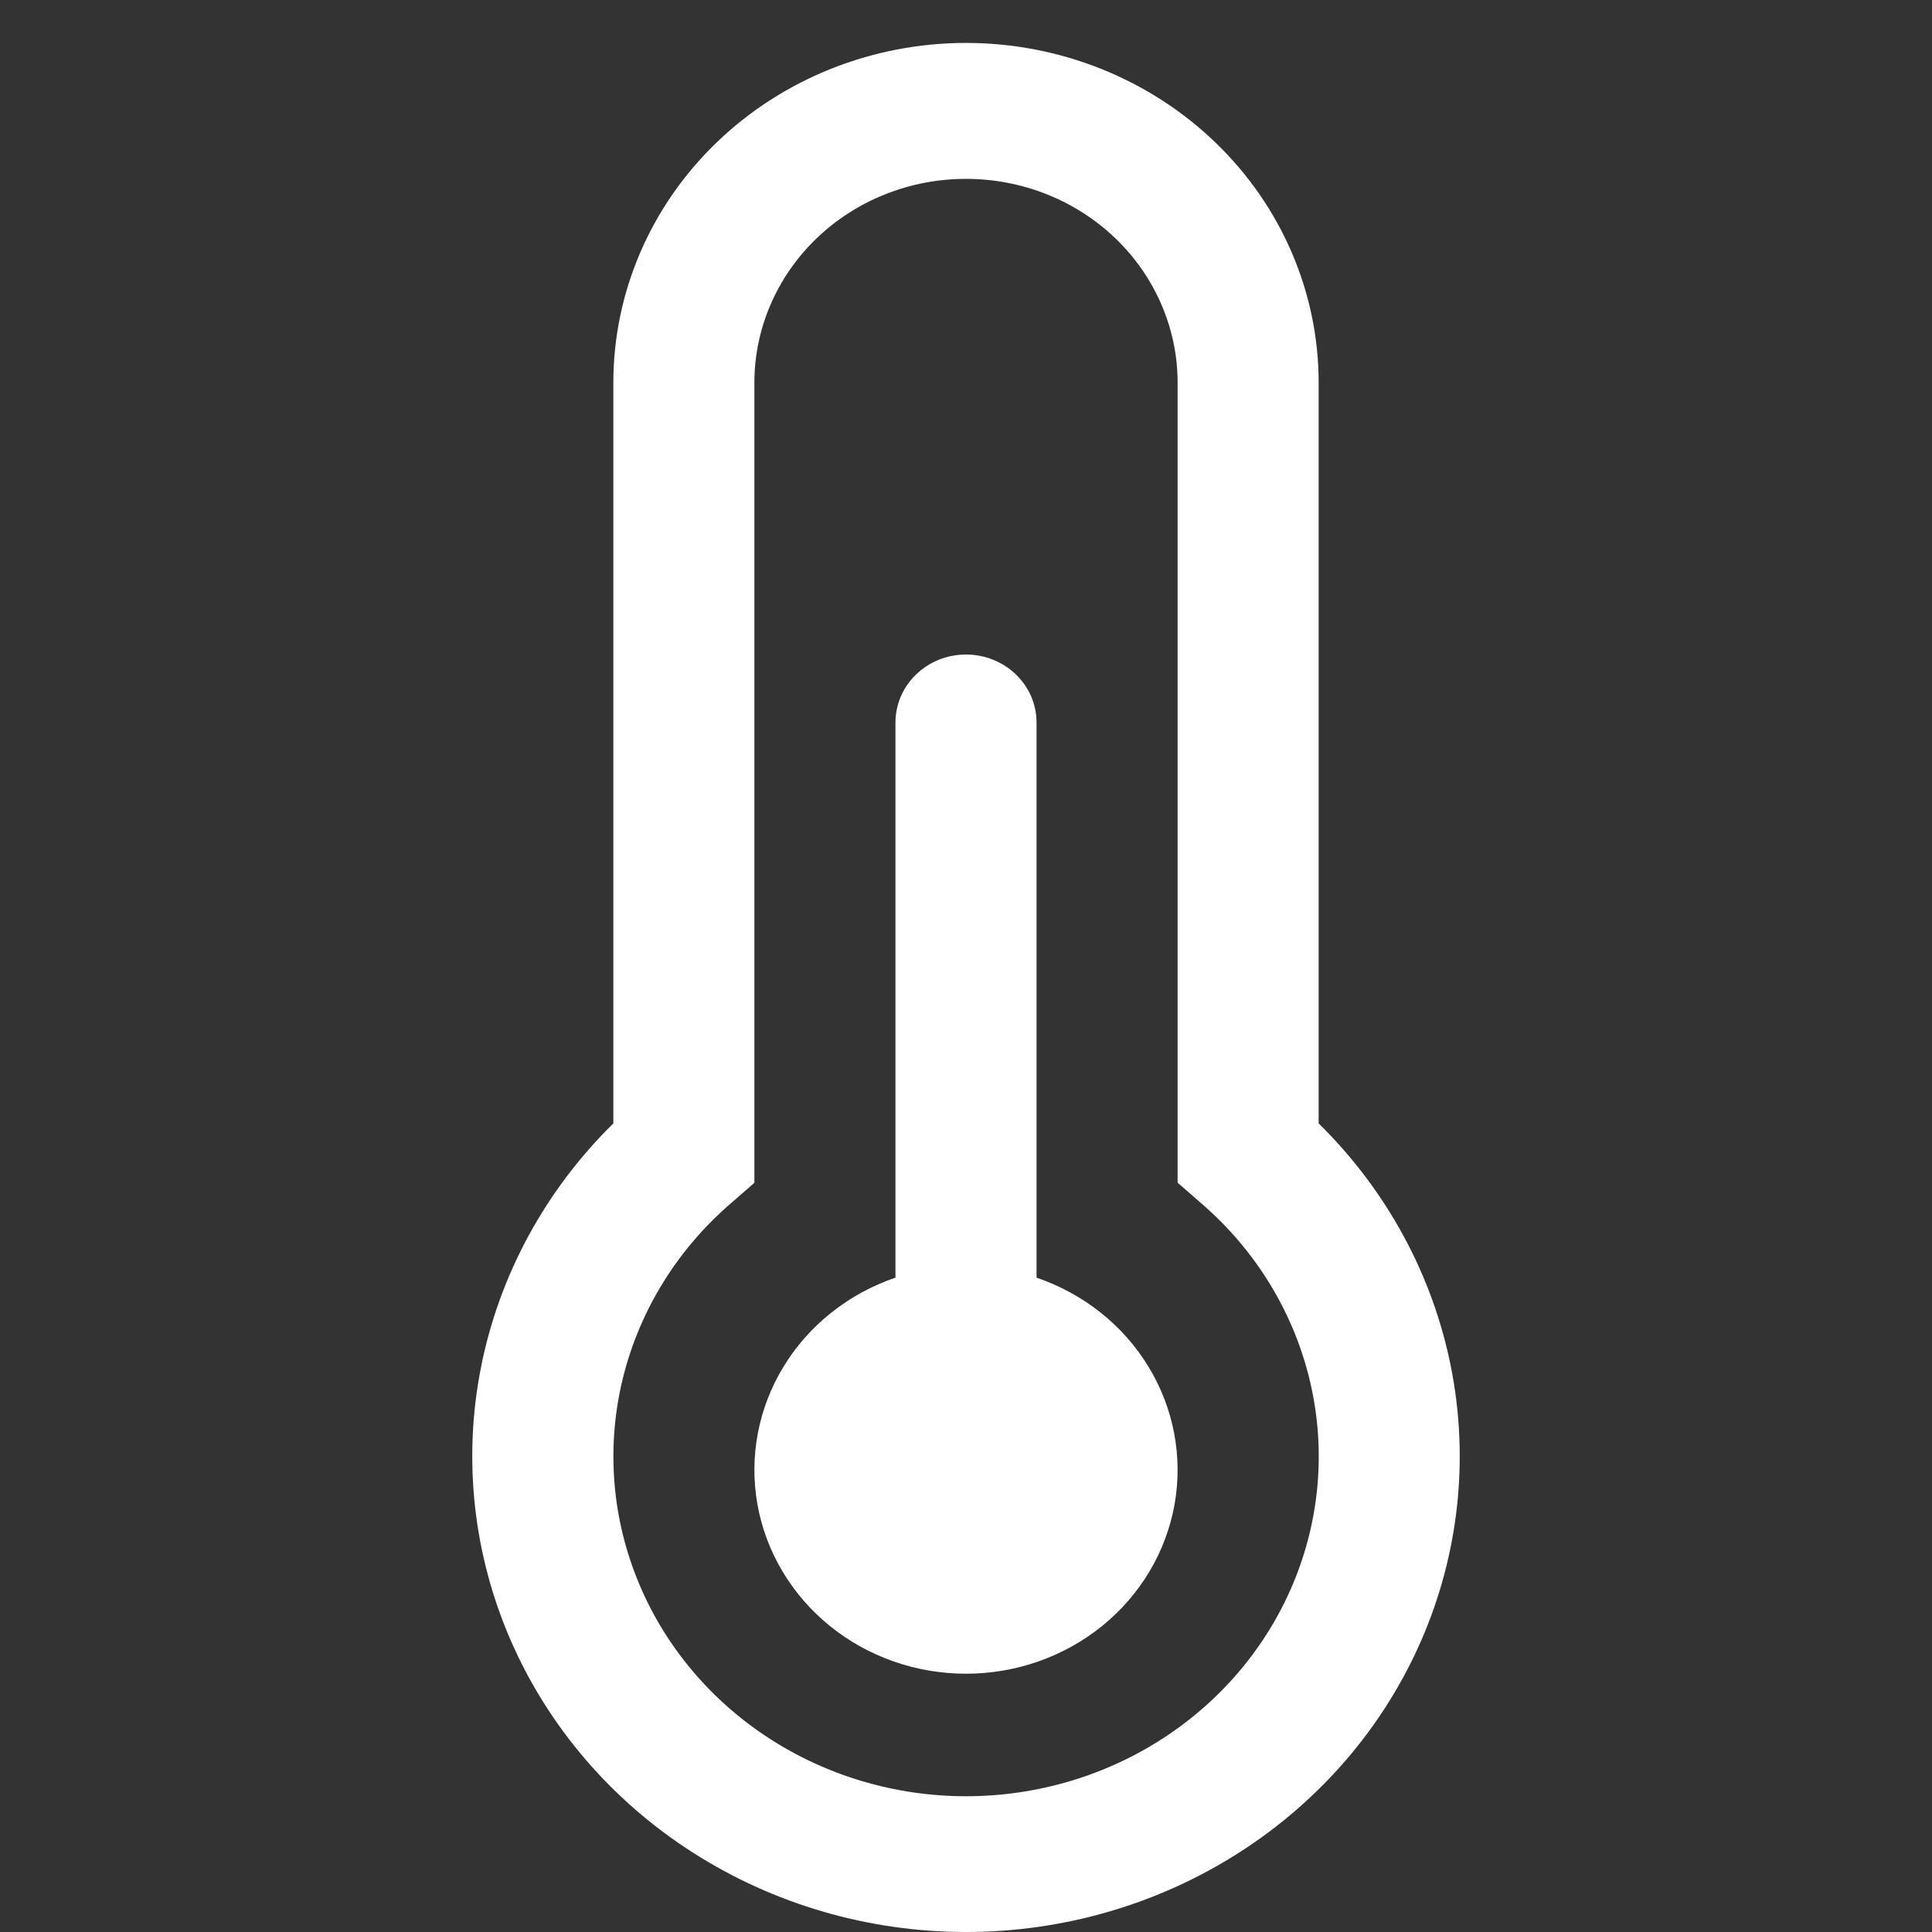 <svg width="45" height="45" viewBox="0 0 45 45" fill="none" xmlns="http://www.w3.org/2000/svg">
<rect x="0" y="0" width="45" height="45" fill="#333333" stroke="none"/>
<path d="M14.286 8.914C14.286 6.815 15.151 4.802 16.692 3.318C18.232 1.834 20.321 1 22.5 1C24.679 1 26.768 1.834 28.308 3.318C29.849 4.802 30.714 6.815 30.714 8.914V26.166C32.299 27.725 33.371 29.699 33.796 31.842C34.221 33.985 33.979 36.201 33.102 38.213C32.225 40.224 30.751 41.941 28.865 43.148C26.979 44.356 24.765 45 22.5 45C20.235 45 18.021 44.356 16.135 43.148C14.249 41.941 12.775 40.224 11.898 38.213C11.021 36.201 10.779 33.985 11.204 31.842C11.629 29.699 12.701 27.725 14.286 26.166V8.914ZM22.5 4.166C21.193 4.166 19.939 4.666 19.015 5.556C18.091 6.447 17.571 7.655 17.571 8.914V27.55L17.026 28.025C15.786 29.093 14.912 30.499 14.519 32.057C14.127 33.614 14.234 35.25 14.828 36.747C15.421 38.245 16.473 39.533 17.843 40.442C19.213 41.351 20.838 41.838 22.502 41.838C24.165 41.838 25.79 41.351 27.16 40.442C28.53 39.533 29.582 38.245 30.175 36.747C30.769 35.25 30.877 33.614 30.484 32.057C30.091 30.499 29.217 29.093 27.977 28.025L27.429 27.547V8.914C27.429 7.655 26.909 6.447 25.985 5.556C25.061 4.666 23.807 4.166 22.5 4.166ZM24.143 16.828C24.143 16.408 23.97 16.006 23.662 15.709C23.354 15.412 22.936 15.245 22.5 15.245C22.064 15.245 21.646 15.412 21.338 15.709C21.03 16.006 20.857 16.408 20.857 16.828V29.759C19.761 30.133 18.837 30.867 18.249 31.834C17.661 32.8 17.446 33.935 17.642 35.039C17.839 36.143 18.434 37.145 19.323 37.867C20.212 38.589 21.337 38.984 22.5 38.984C23.663 38.984 24.788 38.589 25.677 37.867C26.566 37.145 27.161 36.143 27.358 35.039C27.554 33.935 27.339 32.8 26.751 31.834C26.163 30.867 25.239 30.133 24.143 29.759V16.828Z" fill="white"/>
</svg>
